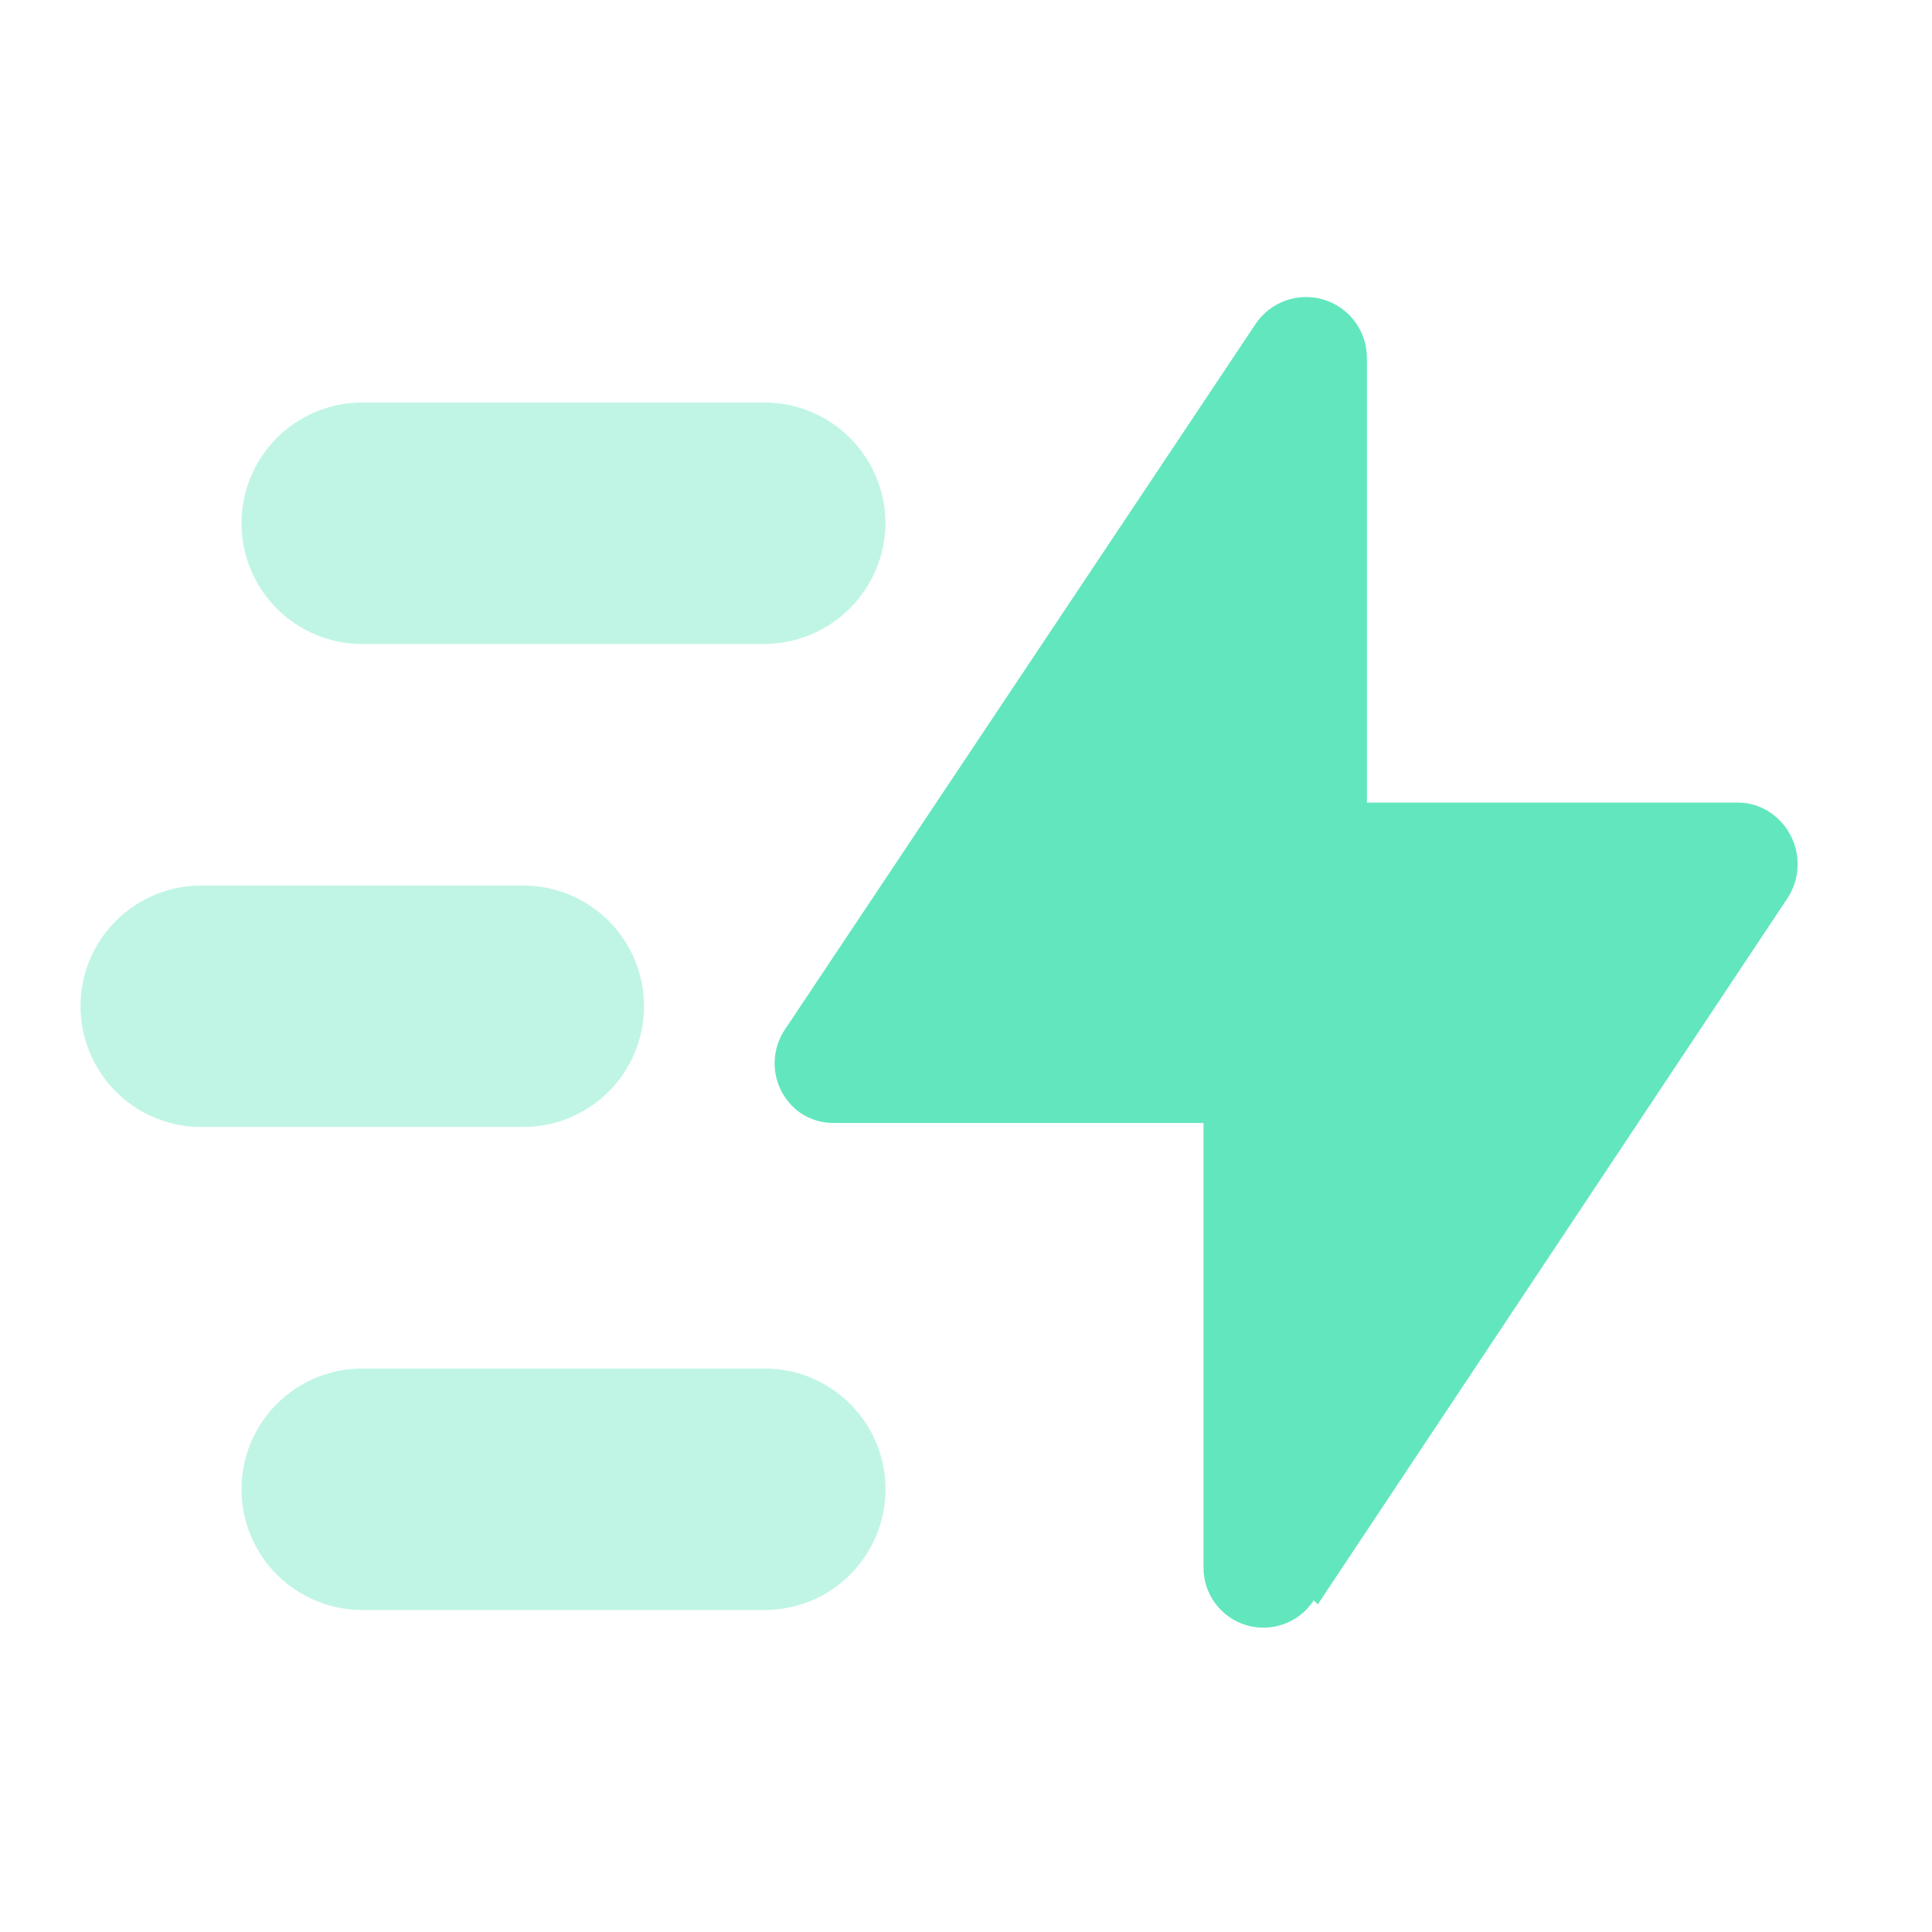<svg width="53" height="53" viewBox="0 0 53 53" fill="none" xmlns="http://www.w3.org/2000/svg">
<g clip-path="url(#clip0_0_233)">
<path d="M36.151 44.012L49.047 24.623C49.283 24.251 49.367 23.802 49.28 23.371C49.194 22.939 48.944 22.557 48.583 22.304C48.312 22.114 47.987 22.014 47.656 22.017H37.498V9.805C37.495 9.449 37.379 9.104 37.166 8.819C36.954 8.534 36.655 8.324 36.315 8.22C35.975 8.117 35.61 8.125 35.275 8.243C34.939 8.361 34.65 8.583 34.45 8.878L21.531 28.245C21.288 28.608 21.198 29.054 21.28 29.484C21.363 29.914 21.612 30.294 21.973 30.541C22.242 30.718 22.557 30.81 22.878 30.806H33.015V42.996C33.013 43.352 33.126 43.699 33.337 43.985C33.549 44.271 33.847 44.48 34.188 44.583C34.529 44.684 34.894 44.673 35.227 44.55C35.561 44.428 35.846 44.2 36.04 43.902L36.151 44.012Z" fill="#62E6BE"/>
<path opacity="0.396" d="M9.938 44.167C9.059 44.167 8.216 43.818 7.595 43.197C6.974 42.575 6.625 41.733 6.625 40.854C6.625 39.976 6.974 39.133 7.595 38.512C8.216 37.891 9.059 37.542 9.938 37.542H20.979C21.858 37.542 22.7 37.891 23.322 38.512C23.943 39.133 24.292 39.976 24.292 40.854C24.292 41.733 23.943 42.575 23.322 43.197C22.7 43.818 21.858 44.167 20.979 44.167H9.938ZM5.521 30.917C4.642 30.917 3.8 30.568 3.179 29.947C2.557 29.325 2.208 28.483 2.208 27.604C2.208 26.726 2.557 25.883 3.179 25.262C3.8 24.641 4.642 24.292 5.521 24.292H14.354C15.233 24.292 16.075 24.641 16.697 25.262C17.318 25.883 17.667 26.726 17.667 27.604C17.667 28.483 17.318 29.325 16.697 29.947C16.075 30.568 15.233 30.917 14.354 30.917H5.521ZM9.938 17.667C9.059 17.667 8.216 17.318 7.595 16.697C6.974 16.075 6.625 15.233 6.625 14.354C6.625 13.476 6.974 12.633 7.595 12.012C8.216 11.391 9.059 11.042 9.938 11.042H20.979C21.857 11.044 22.698 11.394 23.319 12.015C23.939 12.635 24.289 13.476 24.292 14.354C24.285 15.231 23.934 16.07 23.314 16.689C22.695 17.309 21.856 17.66 20.979 17.667H9.938Z" fill="#62E6BE"/>
</g>
<defs>
<clipPath id="clip0_0_233">
<rect width="53" height="53" fill="white"/>
</clipPath>
</defs>
</svg>
